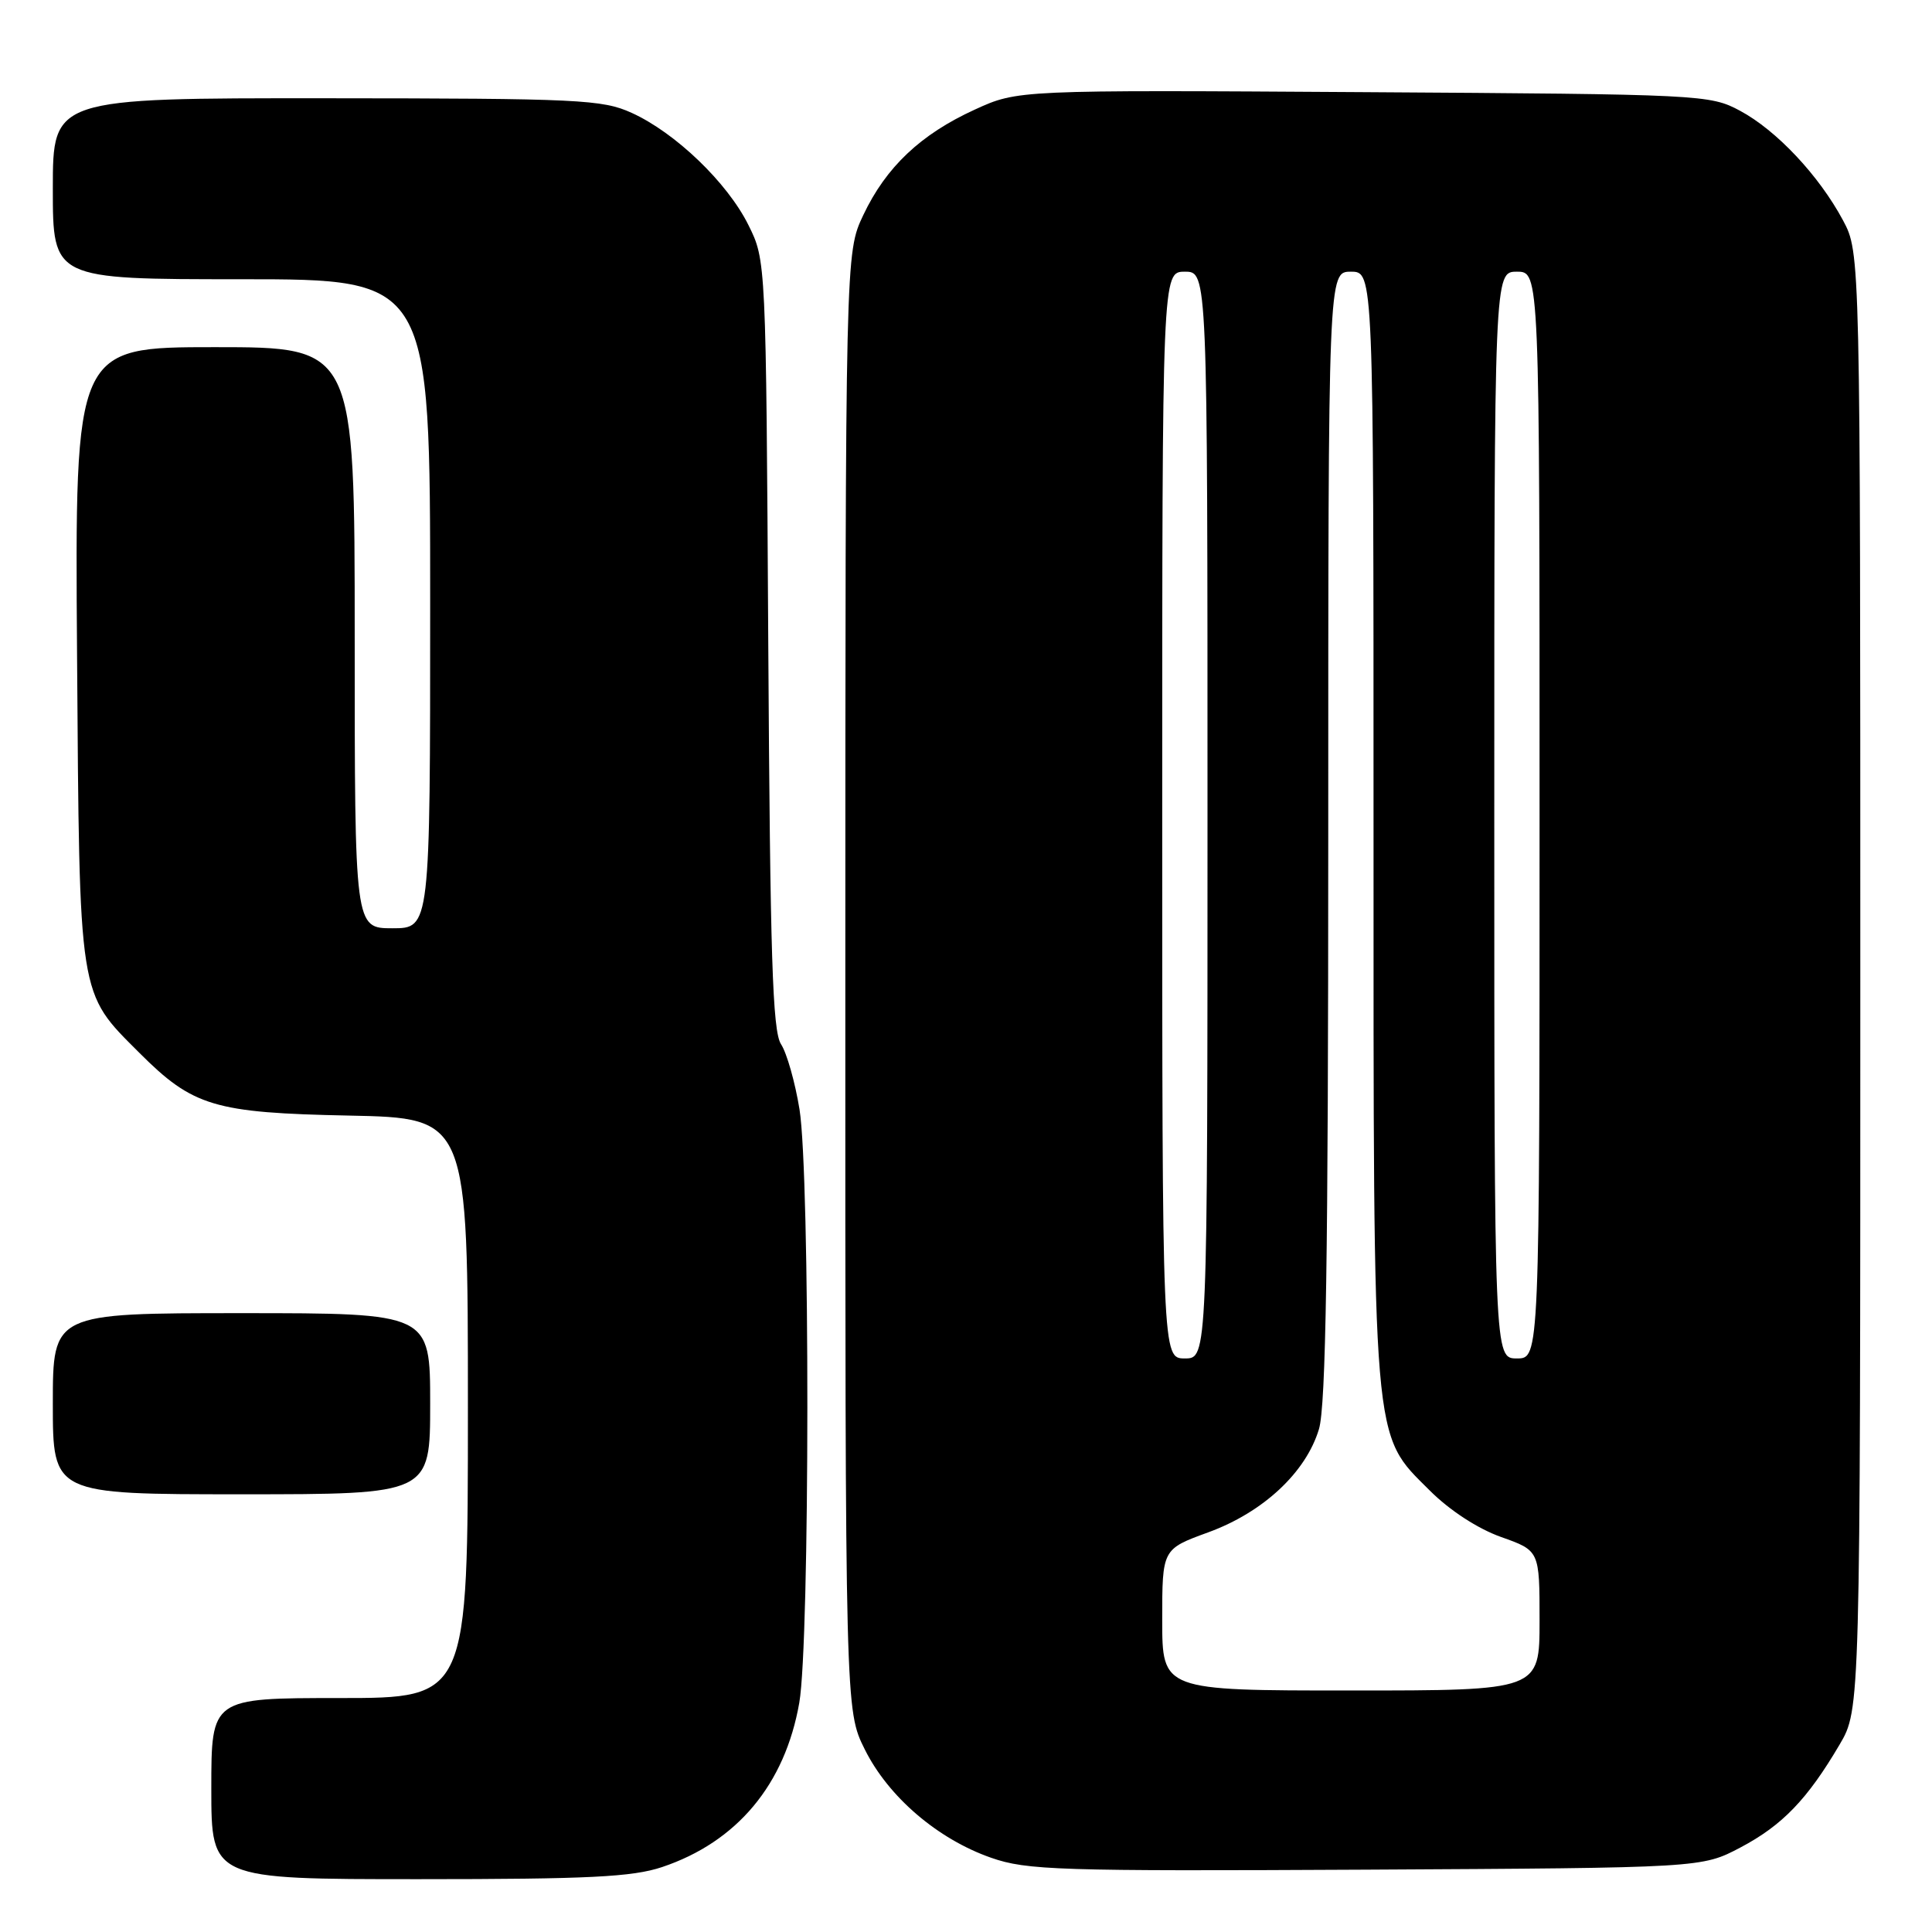 <?xml version="1.0" encoding="UTF-8" standalone="no"?>
<!DOCTYPE svg PUBLIC "-//W3C//DTD SVG 1.1//EN" "http://www.w3.org/Graphics/SVG/1.1/DTD/svg11.dtd" >
<svg xmlns="http://www.w3.org/2000/svg" xmlns:xlink="http://www.w3.org/1999/xlink" version="1.1" viewBox="0 0 256 256">
 <g >
 <path fill="currentColor"
d=" M 87.72 247.40 C 97.66 244.07 104.02 236.45 105.91 225.62 C 107.32 217.52 107.34 155.70 105.94 147.00 C 105.36 143.43 104.26 139.54 103.49 138.36 C 102.36 136.62 102.05 126.75 101.80 85.36 C 101.50 34.50 101.50 34.50 99.16 29.80 C 96.37 24.19 89.49 17.58 83.69 14.95 C 79.82 13.19 76.72 13.04 43.25 13.02 C 7.00 13.00 7.00 13.00 7.00 25.00 C 7.00 37.00 7.00 37.00 32.00 37.00 C 57.00 37.00 57.00 37.00 57.00 80.00 C 57.00 123.00 57.00 123.00 52.00 123.00 C 47.00 123.00 47.00 123.00 47.00 84.50 C 47.00 46.00 47.00 46.00 28.46 46.00 C 9.92 46.00 9.92 46.00 10.21 86.75 C 10.54 132.65 10.34 131.38 18.48 139.52 C 25.57 146.61 28.39 147.46 46.25 147.82 C 62.00 148.14 62.00 148.14 62.00 186.57 C 62.00 225.00 62.00 225.00 45.00 225.00 C 28.00 225.00 28.00 225.00 28.00 237.00 C 28.00 249.00 28.00 249.00 55.47 249.00 C 78.00 249.00 83.79 248.71 87.72 247.40 Z  M 230.62 244.80 C 236.17 241.87 239.49 238.42 243.76 231.16 C 246.50 226.50 246.50 226.50 246.50 130.00 C 246.50 33.50 246.50 33.50 244.21 29.20 C 241.03 23.26 235.40 17.27 230.57 14.68 C 226.58 12.54 225.55 12.49 180.67 12.21 C 134.85 11.92 134.85 11.92 129.17 14.52 C 121.99 17.80 117.40 22.14 114.39 28.50 C 112.02 33.50 112.02 33.50 112.01 130.05 C 112.00 226.61 112.00 226.61 114.59 231.81 C 117.72 238.10 124.25 243.69 131.32 246.16 C 136.06 247.82 140.26 247.95 181.00 247.74 C 225.50 247.50 225.50 247.50 230.62 244.80 Z  M 57.00 186.00 C 57.00 174.00 57.00 174.00 32.00 174.00 C 7.00 174.00 7.00 174.00 7.00 186.00 C 7.00 198.00 7.00 198.00 32.00 198.00 C 57.00 198.00 57.00 198.00 57.00 186.00 Z  M 154.00 214.63 C 154.00 205.27 154.00 205.27 160.08 203.05 C 167.38 200.39 173.05 195.10 174.77 189.36 C 175.69 186.29 176.00 166.67 176.00 110.63 C 176.00 36.00 176.00 36.00 179.00 36.00 C 182.00 36.00 182.00 36.00 182.00 109.32 C 182.00 192.50 181.77 189.83 189.46 197.51 C 192.08 200.13 195.81 202.56 198.90 203.66 C 204.00 205.47 204.00 205.47 204.00 214.73 C 204.00 224.00 204.00 224.00 179.00 224.00 C 154.00 224.00 154.00 224.00 154.00 214.63 Z  M 154.00 108.00 C 154.00 36.00 154.00 36.00 157.00 36.00 C 160.00 36.00 160.00 36.00 160.00 108.00 C 160.00 180.00 160.00 180.00 157.00 180.00 C 154.00 180.00 154.00 180.00 154.00 108.00 Z  M 198.00 108.00 C 198.00 36.00 198.00 36.00 201.00 36.00 C 204.00 36.00 204.00 36.00 204.00 108.00 C 204.00 180.00 204.00 180.00 201.00 180.00 C 198.00 180.00 198.00 180.00 198.00 108.00 Z "/>
</g>
</svg>